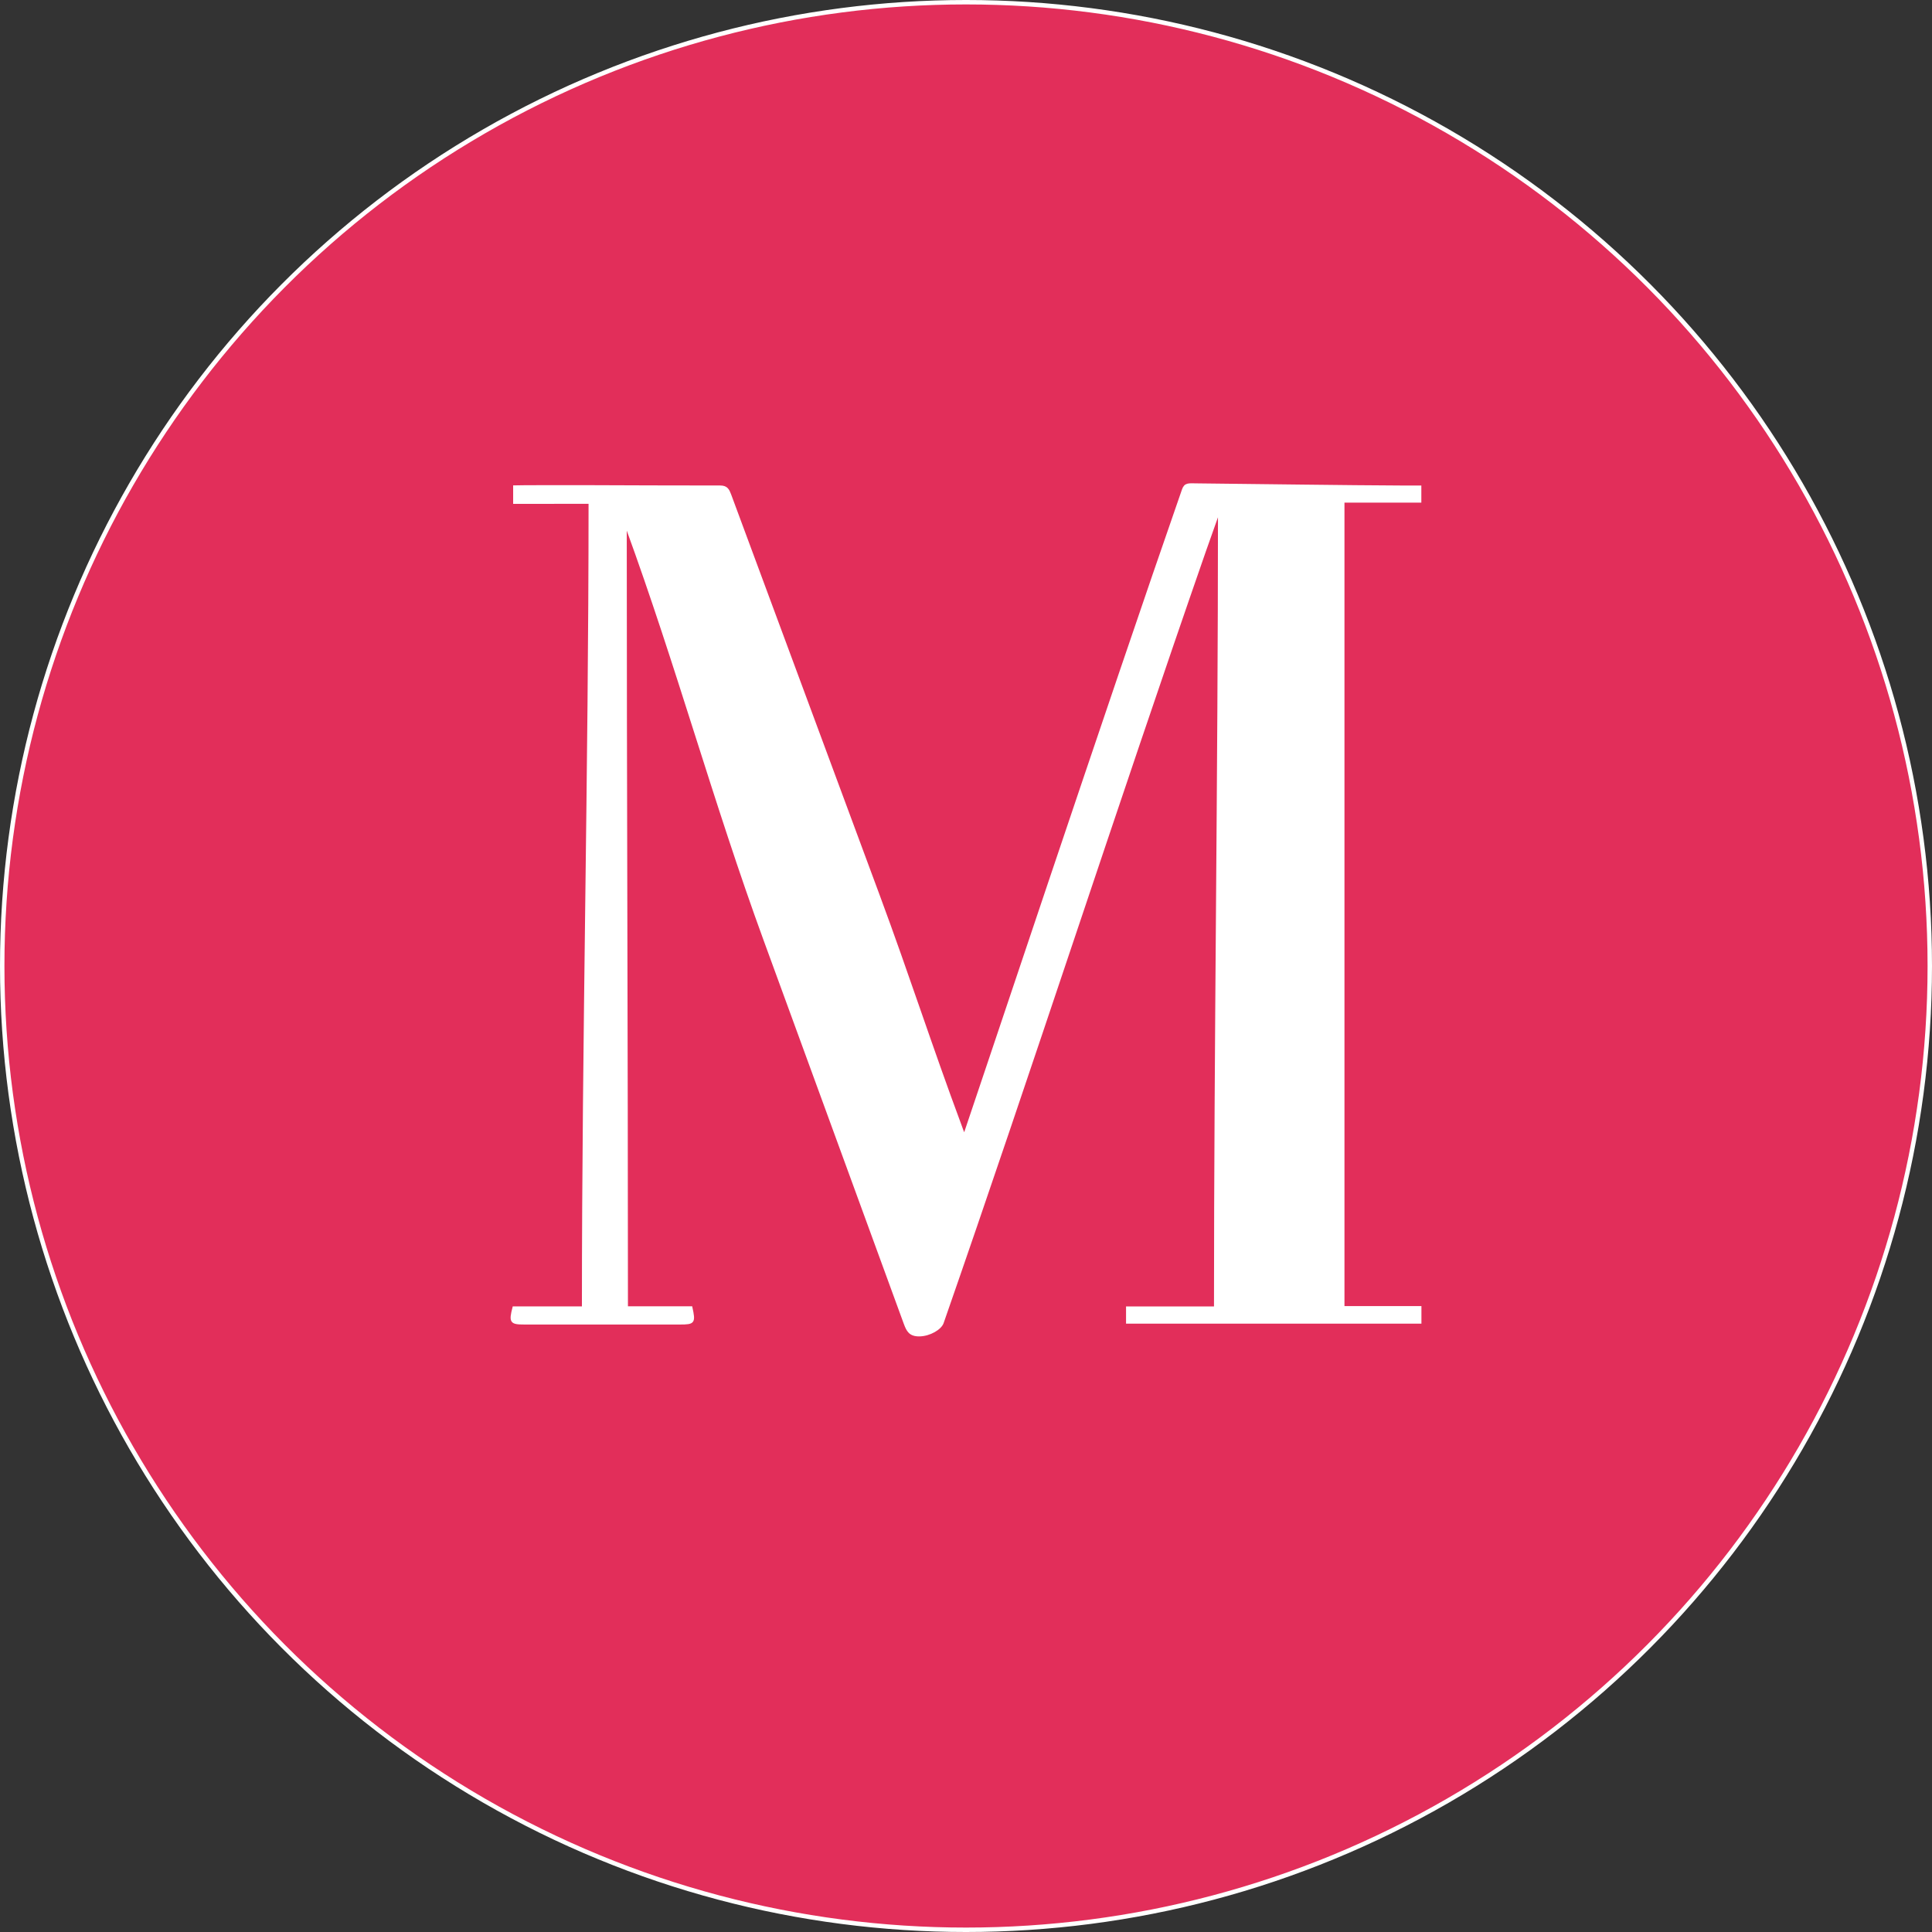 <?xml version="1.0" encoding="UTF-8"?>
<svg id="Camada_2" data-name="Camada 2" xmlns="http://www.w3.org/2000/svg" viewBox="0 0 436.06 436.06">
  <rect x="0" y="0" width="436.06" height="436.06" fill="#333333" stroke="none"/>
  <defs>
    <style>
      .cls-1 {
        fill: #fff;
        stroke-width: .5px;
      }

      .cls-1, .cls-2 {
        stroke: #fff;
        stroke-miterlimit: 10;
      }

      .cls-2 {
        fill: #e22e5a;
      }
    </style>
  </defs>
  <g id="Camada_1-2" data-name="Camada 1">
    <g id="Camada_1-2" data-name="Camada 1-2">
      <circle class="cls-2" cx="218.03" cy="218.03" r="217.53"/>
      <path class="cls-1" d="m141.21,118.25c0,59.78.27,117.26.27,176.84h14.55c.74,3.4.59,3.61-2.54,3.61h-35.13c-3.05,0-3.28-.31-2.44-3.59h15.67c0-60.64,1.5-121.01,1.5-181.65-6.31,0-10.67.02-17.02.02v-3.69c.61-.04,14.63-.04,15.14-.04,15.51.04,15.86.08,31.36.08,1.45,0,1.8.76,2.21,1.84,11.19,30.18,22.37,60.35,33.56,90.53,6.8,18.36,11.64,33.54,18.46,51.87.23.64.41,1.17.84,2.21,1.23-3.46,33.33-99.71,49.37-145.72.49-1.41,1.23-1.23,3.11-1.21,14.42.14,32.86.43,47.28.49h3.15v3.36h-17.35v181.84h17.37v3.46h-66.17v-3.38h19.85c0-59.98.9-119.56.9-179.83-1.15,3.2-2.21,6.21-3.22,9.08-20.22,58.16-38.94,116.04-59.19,174.18-.47,1.35-2.91,2.79-5.2,2.83-2.19.04-2.72-1.07-3.32-2.68-10.53-28.84-21.08-57.69-31.63-86.53-11.37-31.1-19.75-62.01-31.12-93.11-.25-.7.14.29-.31-.82l.04.02Z"/>
    </g>
  </g>
</svg>